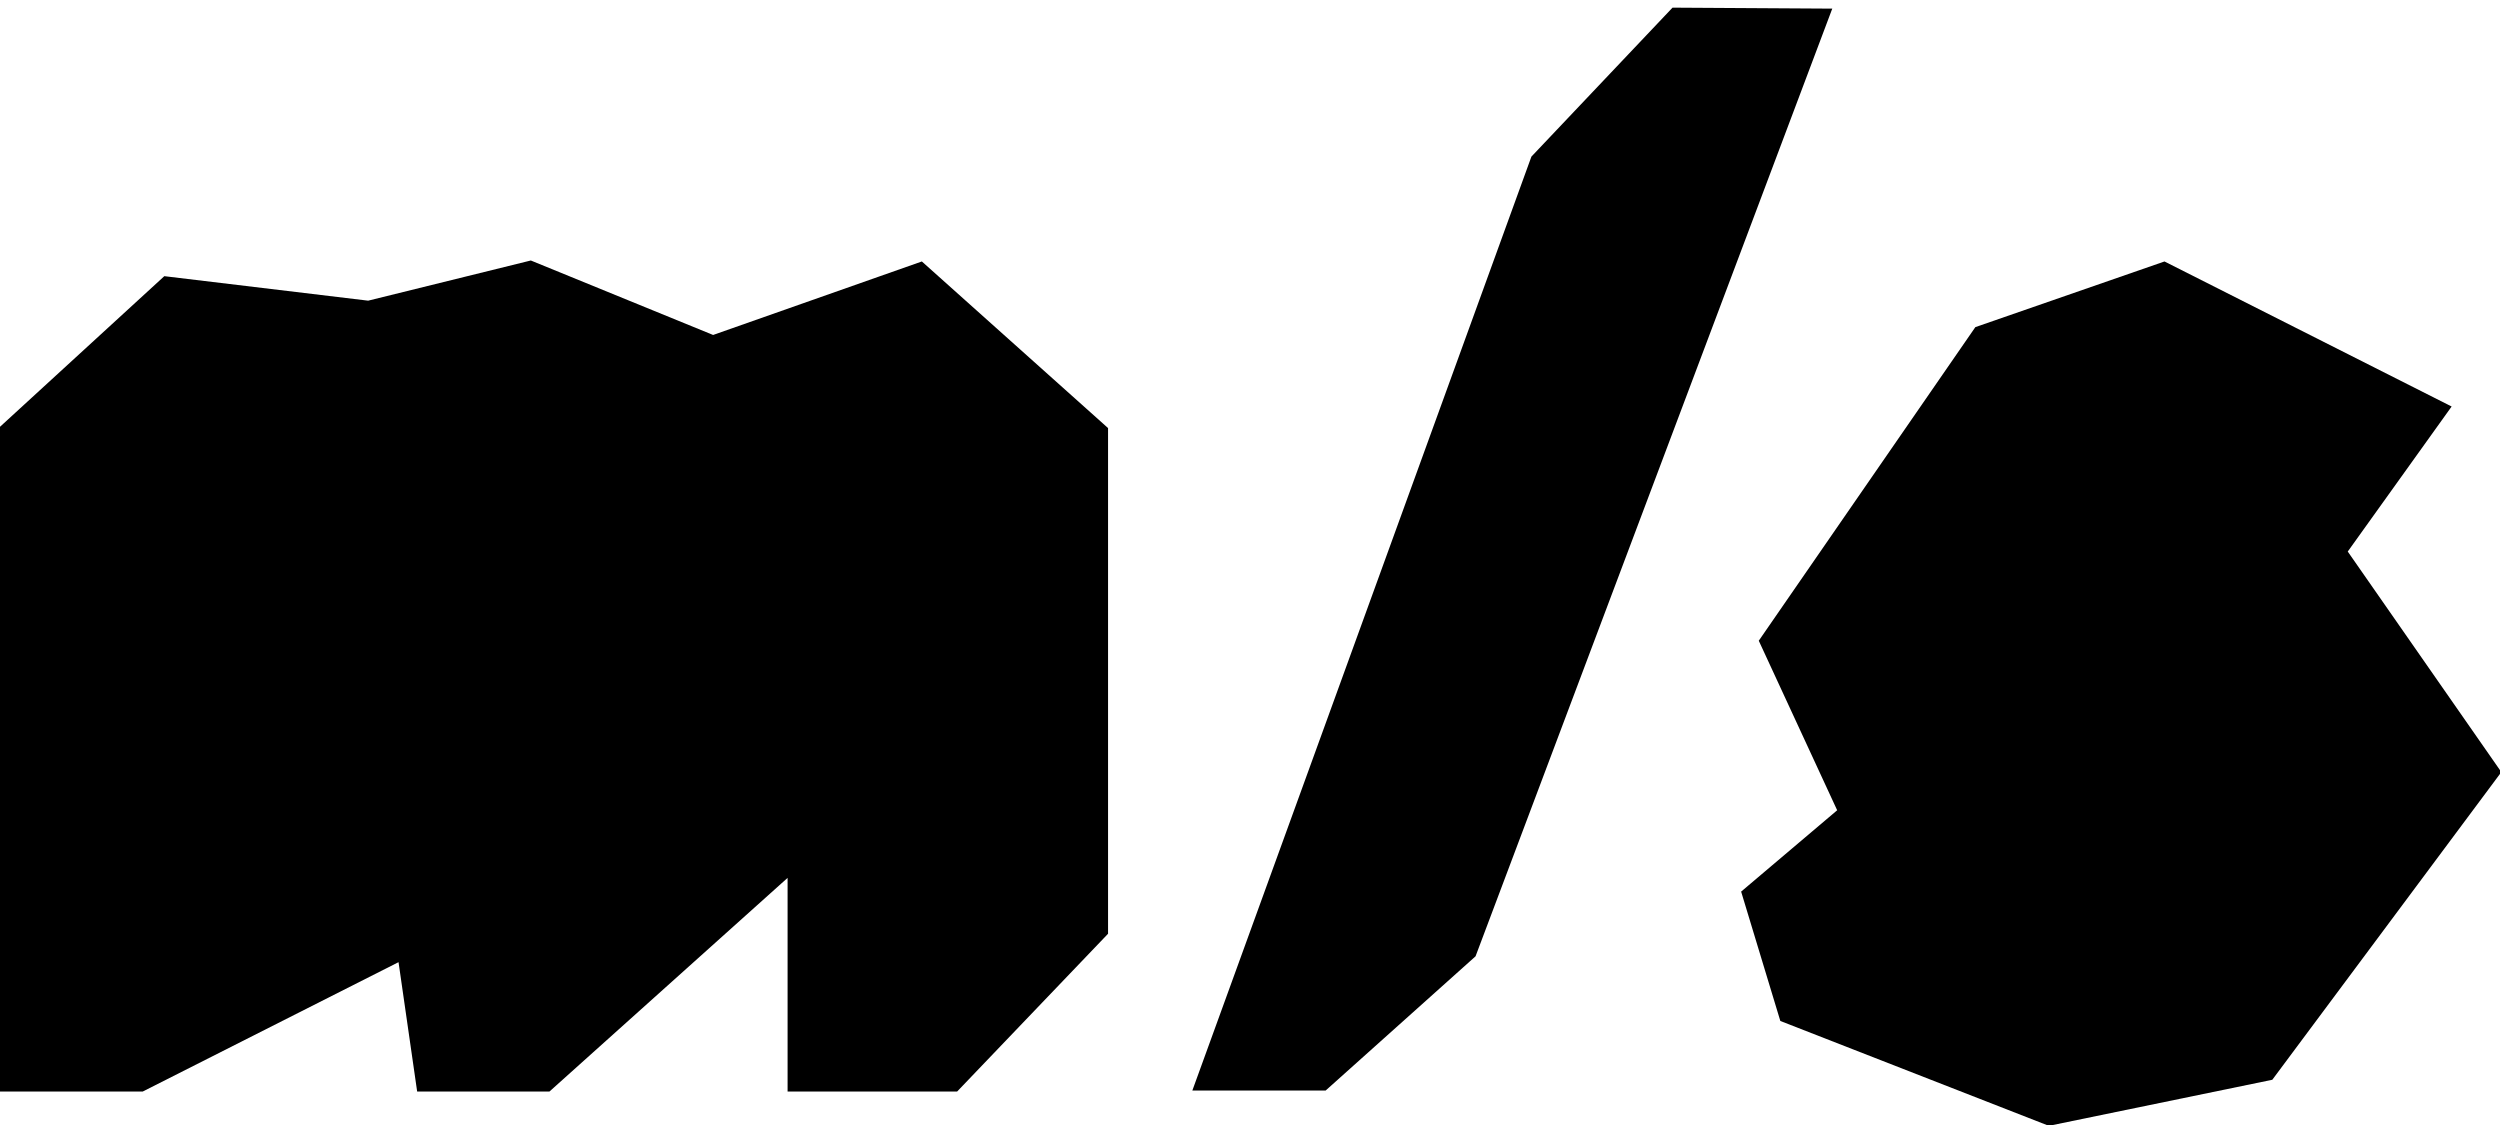<?xml version="1.0" encoding="utf-8"?>
<!-- Generator: Adobe Illustrator 26.2.1, SVG Export Plug-In . SVG Version: 6.00 Build 0)  -->
<svg version="1.1" id="Ebene_1" xmlns="http://www.w3.org/2000/svg" xmlns:xlink="http://www.w3.org/1999/xlink" x="0px" y="0px"
	 viewBox="0 0 200 90" style="enable-background:new 0 0 200 90;" xml:space="preserve">
<g transform="matrix(.784 0 0 .784 -3.476 -2.681)">
	<path d="M117.5,47.1l-19-17l-21.3,7.5L58.6,30L42,34.1l-20.8-2.5L4.4,47l0,67.8h14.6l26.1-13.2l1.9,13.2h13.5L84.8,93l0,21.8h17.3
		l15.4-16.1L117.5,47.1z"/>
	<path d="M191.4,4.3l-16.3-0.1l-14.4,15.2l-34.6,95.3l13.6,0L155,101L191.4,4.3L191.4,4.3z"/>
	<path d="M259.6,82.1l-15.6-22.4l10.6-14.8l-29.3-14.8L206,36.8l-22.1,32l8,17.3l-9.8,8.3l4,13.2l27.4,10.7l22.8-4.7l23.3-31.3
		l0,0.1L259.6,82.1z"/>
</g>
</svg>

